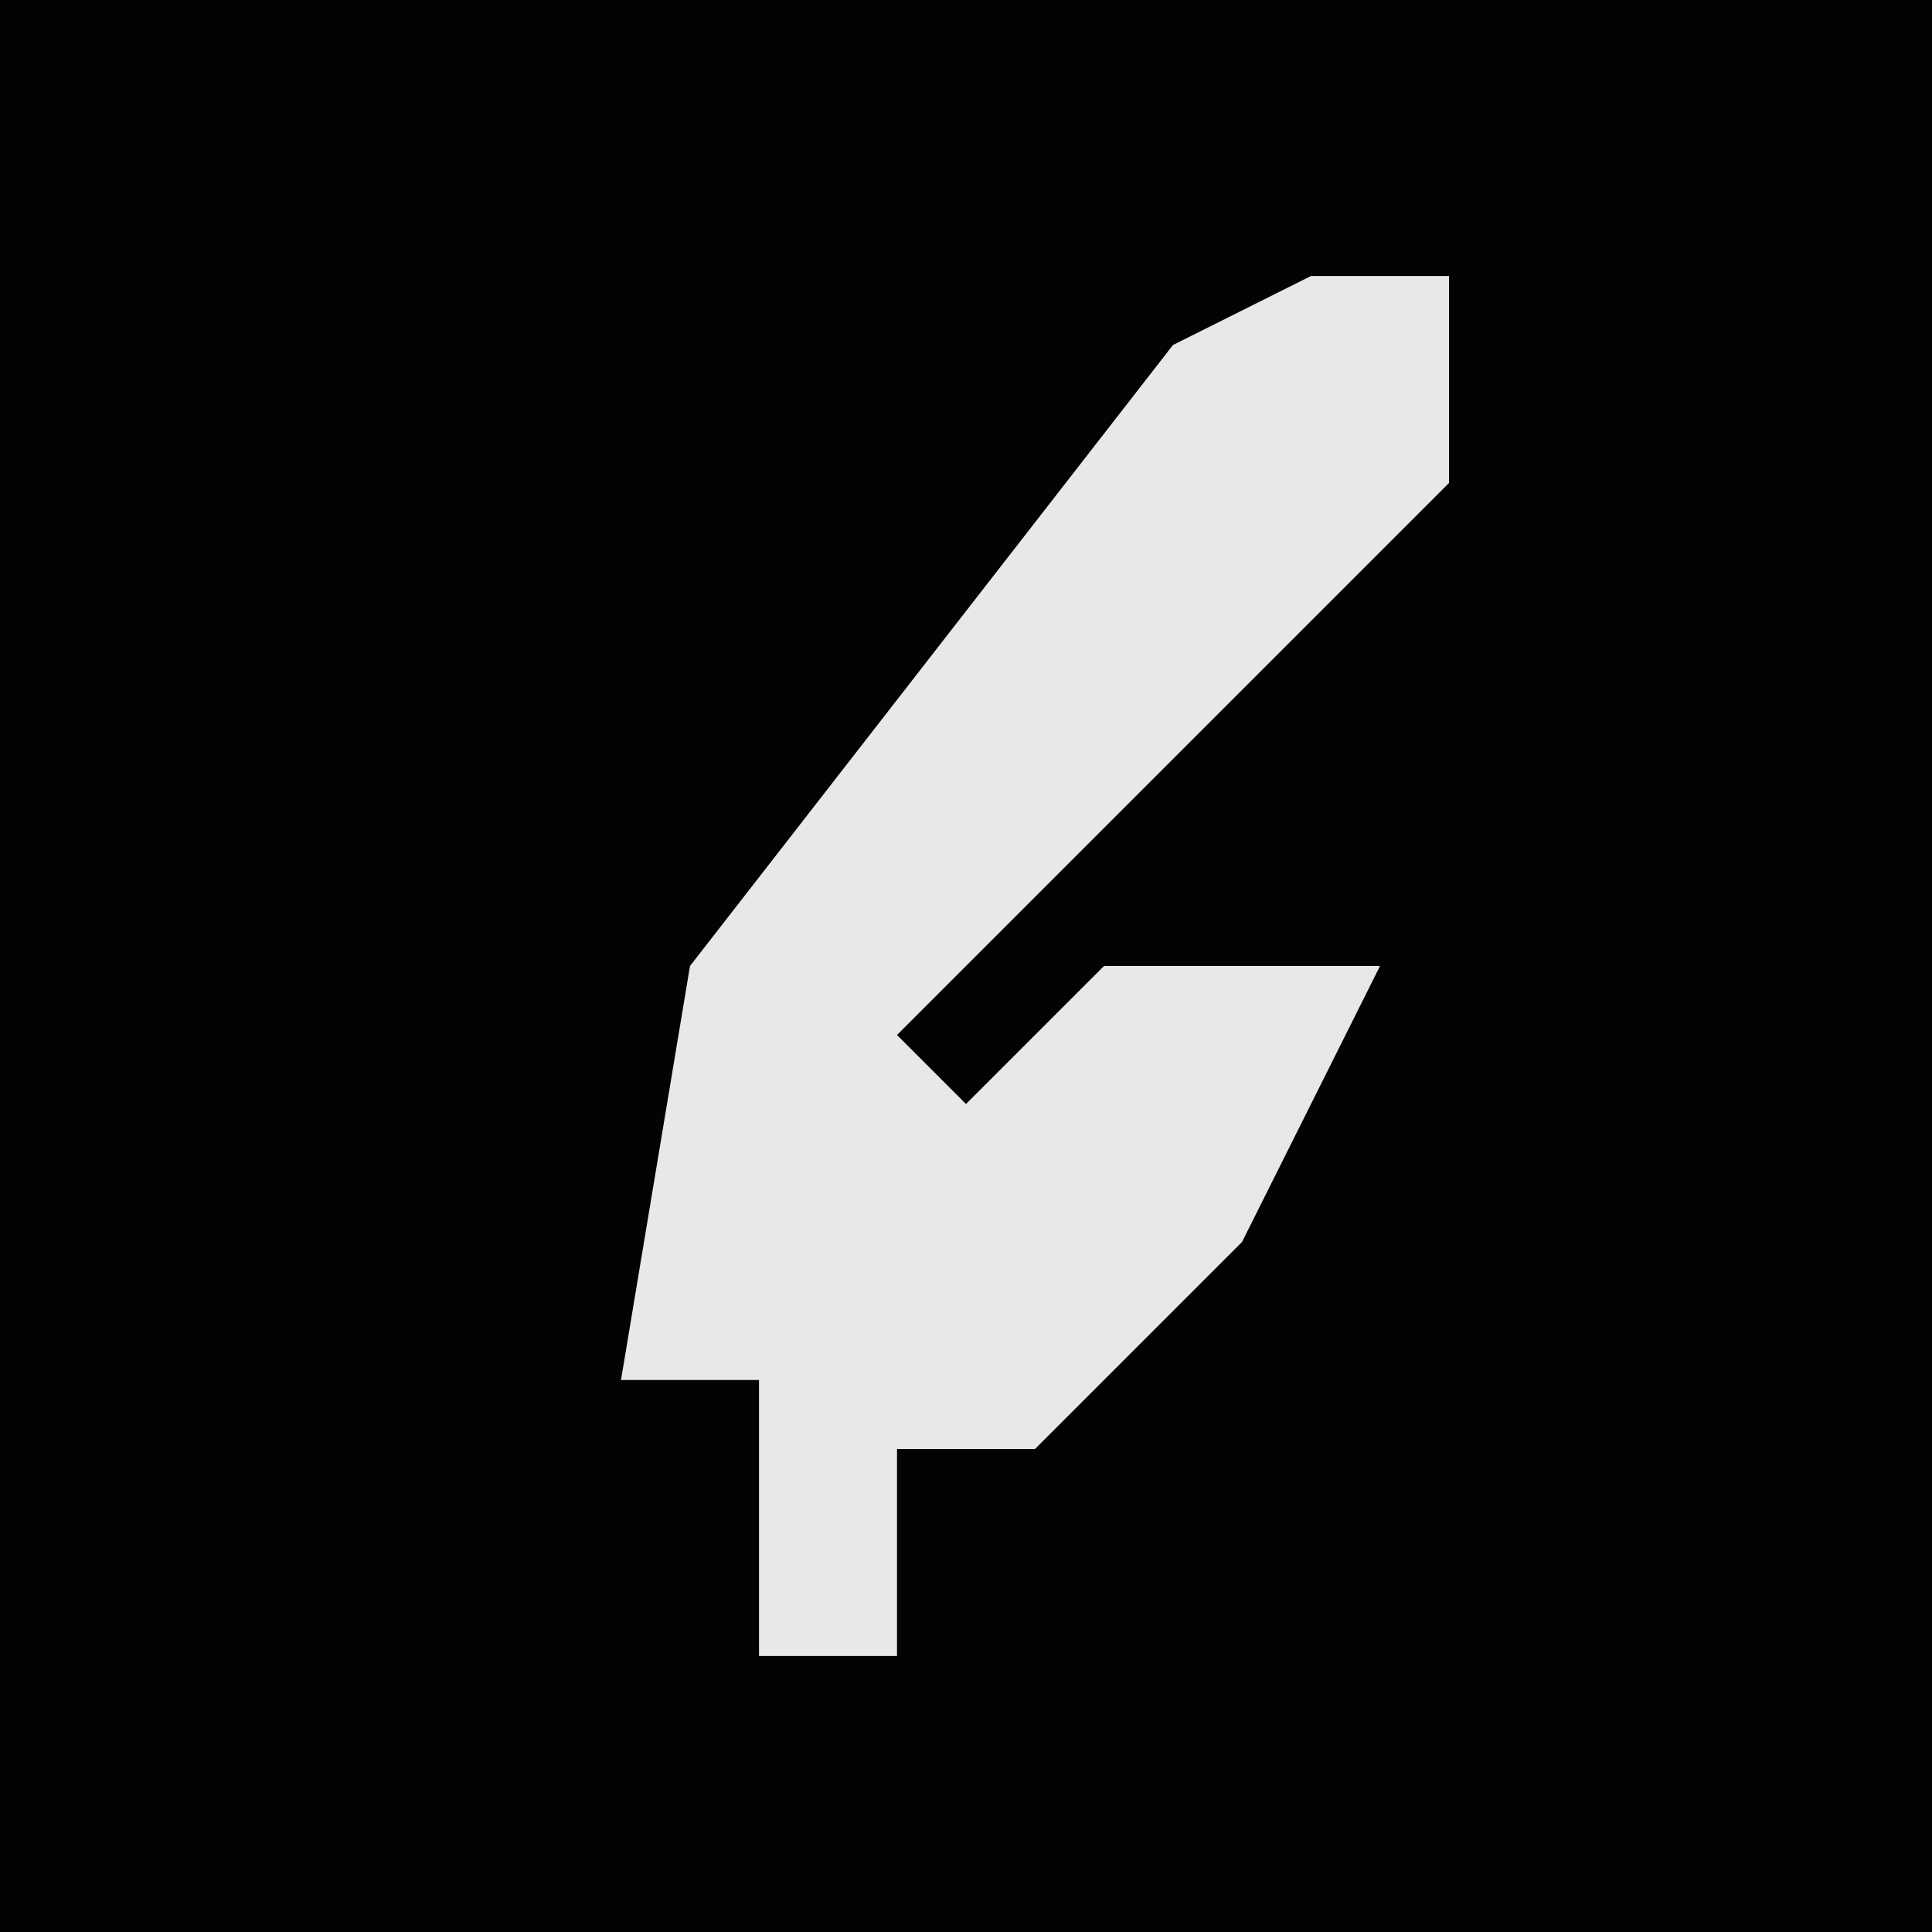 <?xml version="1.0" encoding="UTF-8"?>
<svg version="1.1" xmlns="http://www.w3.org/2000/svg" width="28" height="28">
<path d="M0,0 L28,0 L28,28 L0,28 Z " fill="#030303" transform="translate(0,0)"/>
<path d="M0,0 L2,0 L2,3 L-3,8 L-6,11 L-5,12 L-3,10 L1,10 L-1,14 L-4,17 L-6,17 L-6,20 L-8,20 L-8,16 L-10,16 L-9,10 L-2,1 Z " fill="#E8E8E8" transform="translate(19,4)"/>
</svg>
